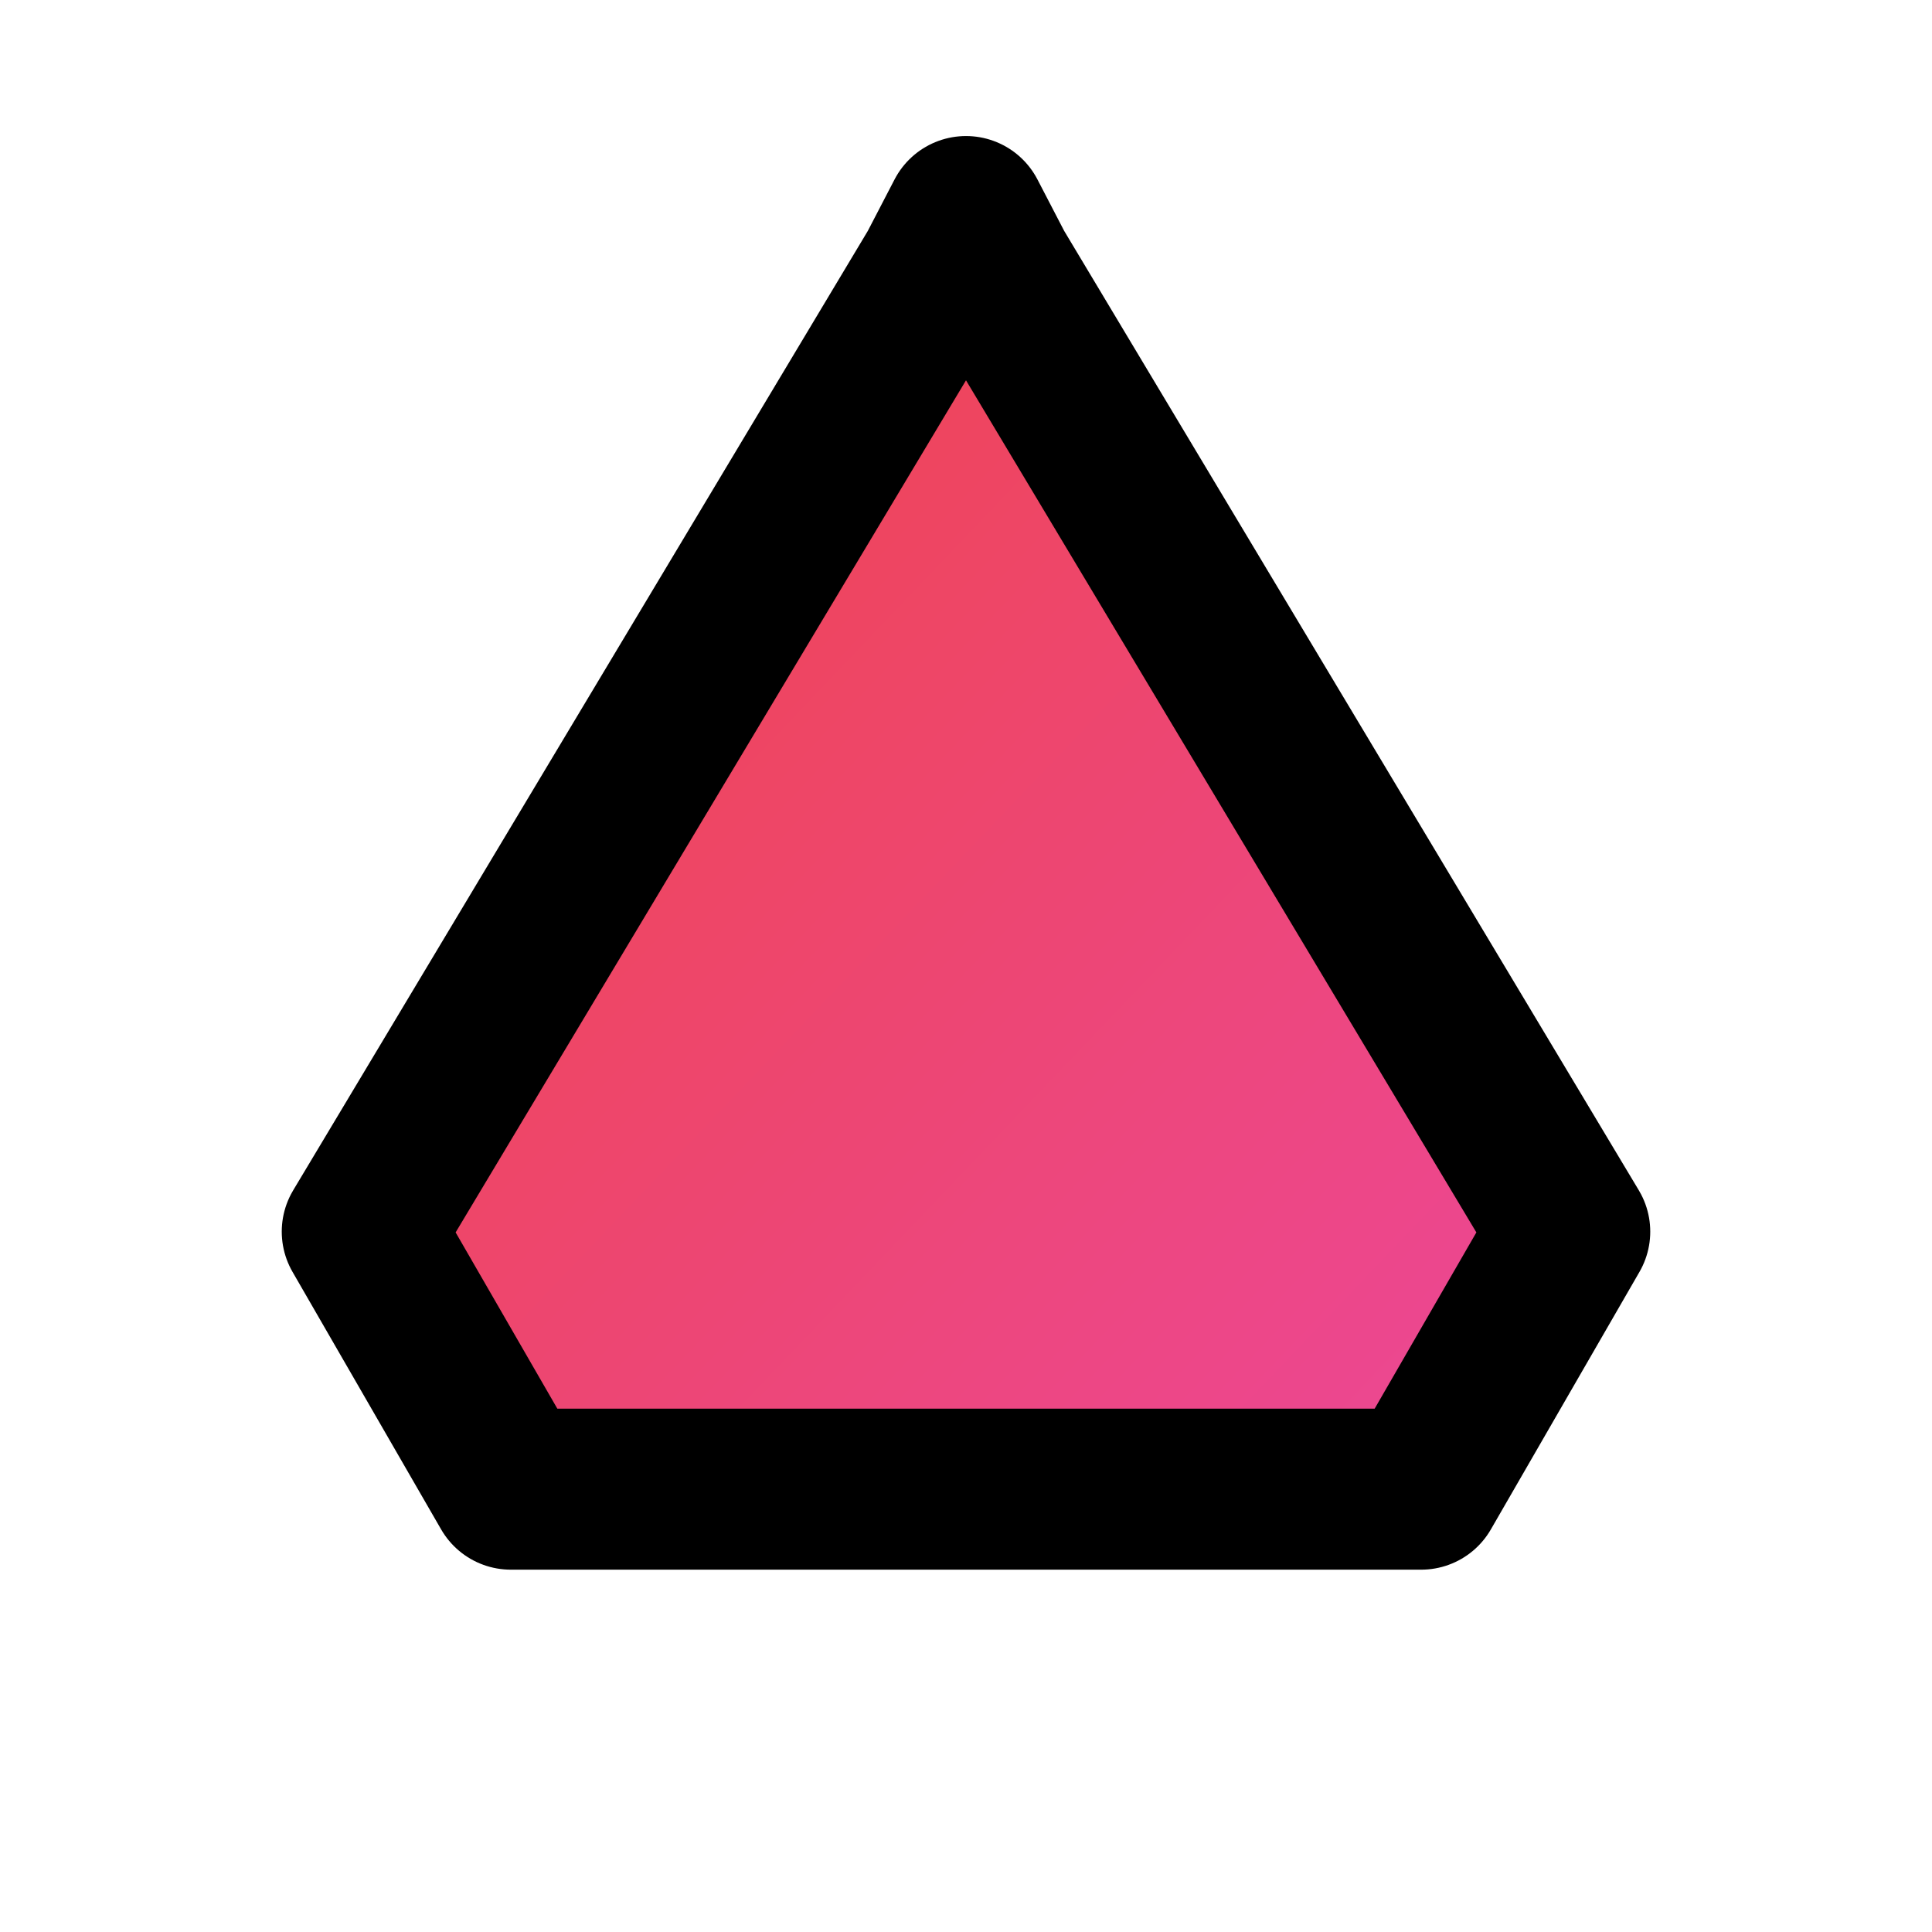 <svg xmlns="http://www.w3.org/2000/svg" width="40" height="40" viewBox="0 0 24 24" fill="none" stroke="currentColor" stroke-width="2" stroke-linecap="round" stroke-linejoin="round" class="text-pink-400">
    <path d="M12 2.69l.346.666L19.5 15.3l-1.846 3.199H6.346L4.5 15.3l7.154-11.944.346-.666z" fill="url(#grad1)" />
    <defs>
        <linearGradient id="grad1" x1="0%" y1="0%" x2="100%" y2="100%">
            <stop offset="0%" style="stop-color:#ef4444;stop-opacity:1" />
            <stop offset="100%" style="stop-color:#ec4899;stop-opacity:1" />
        </linearGradient>
    </defs>
</svg>
